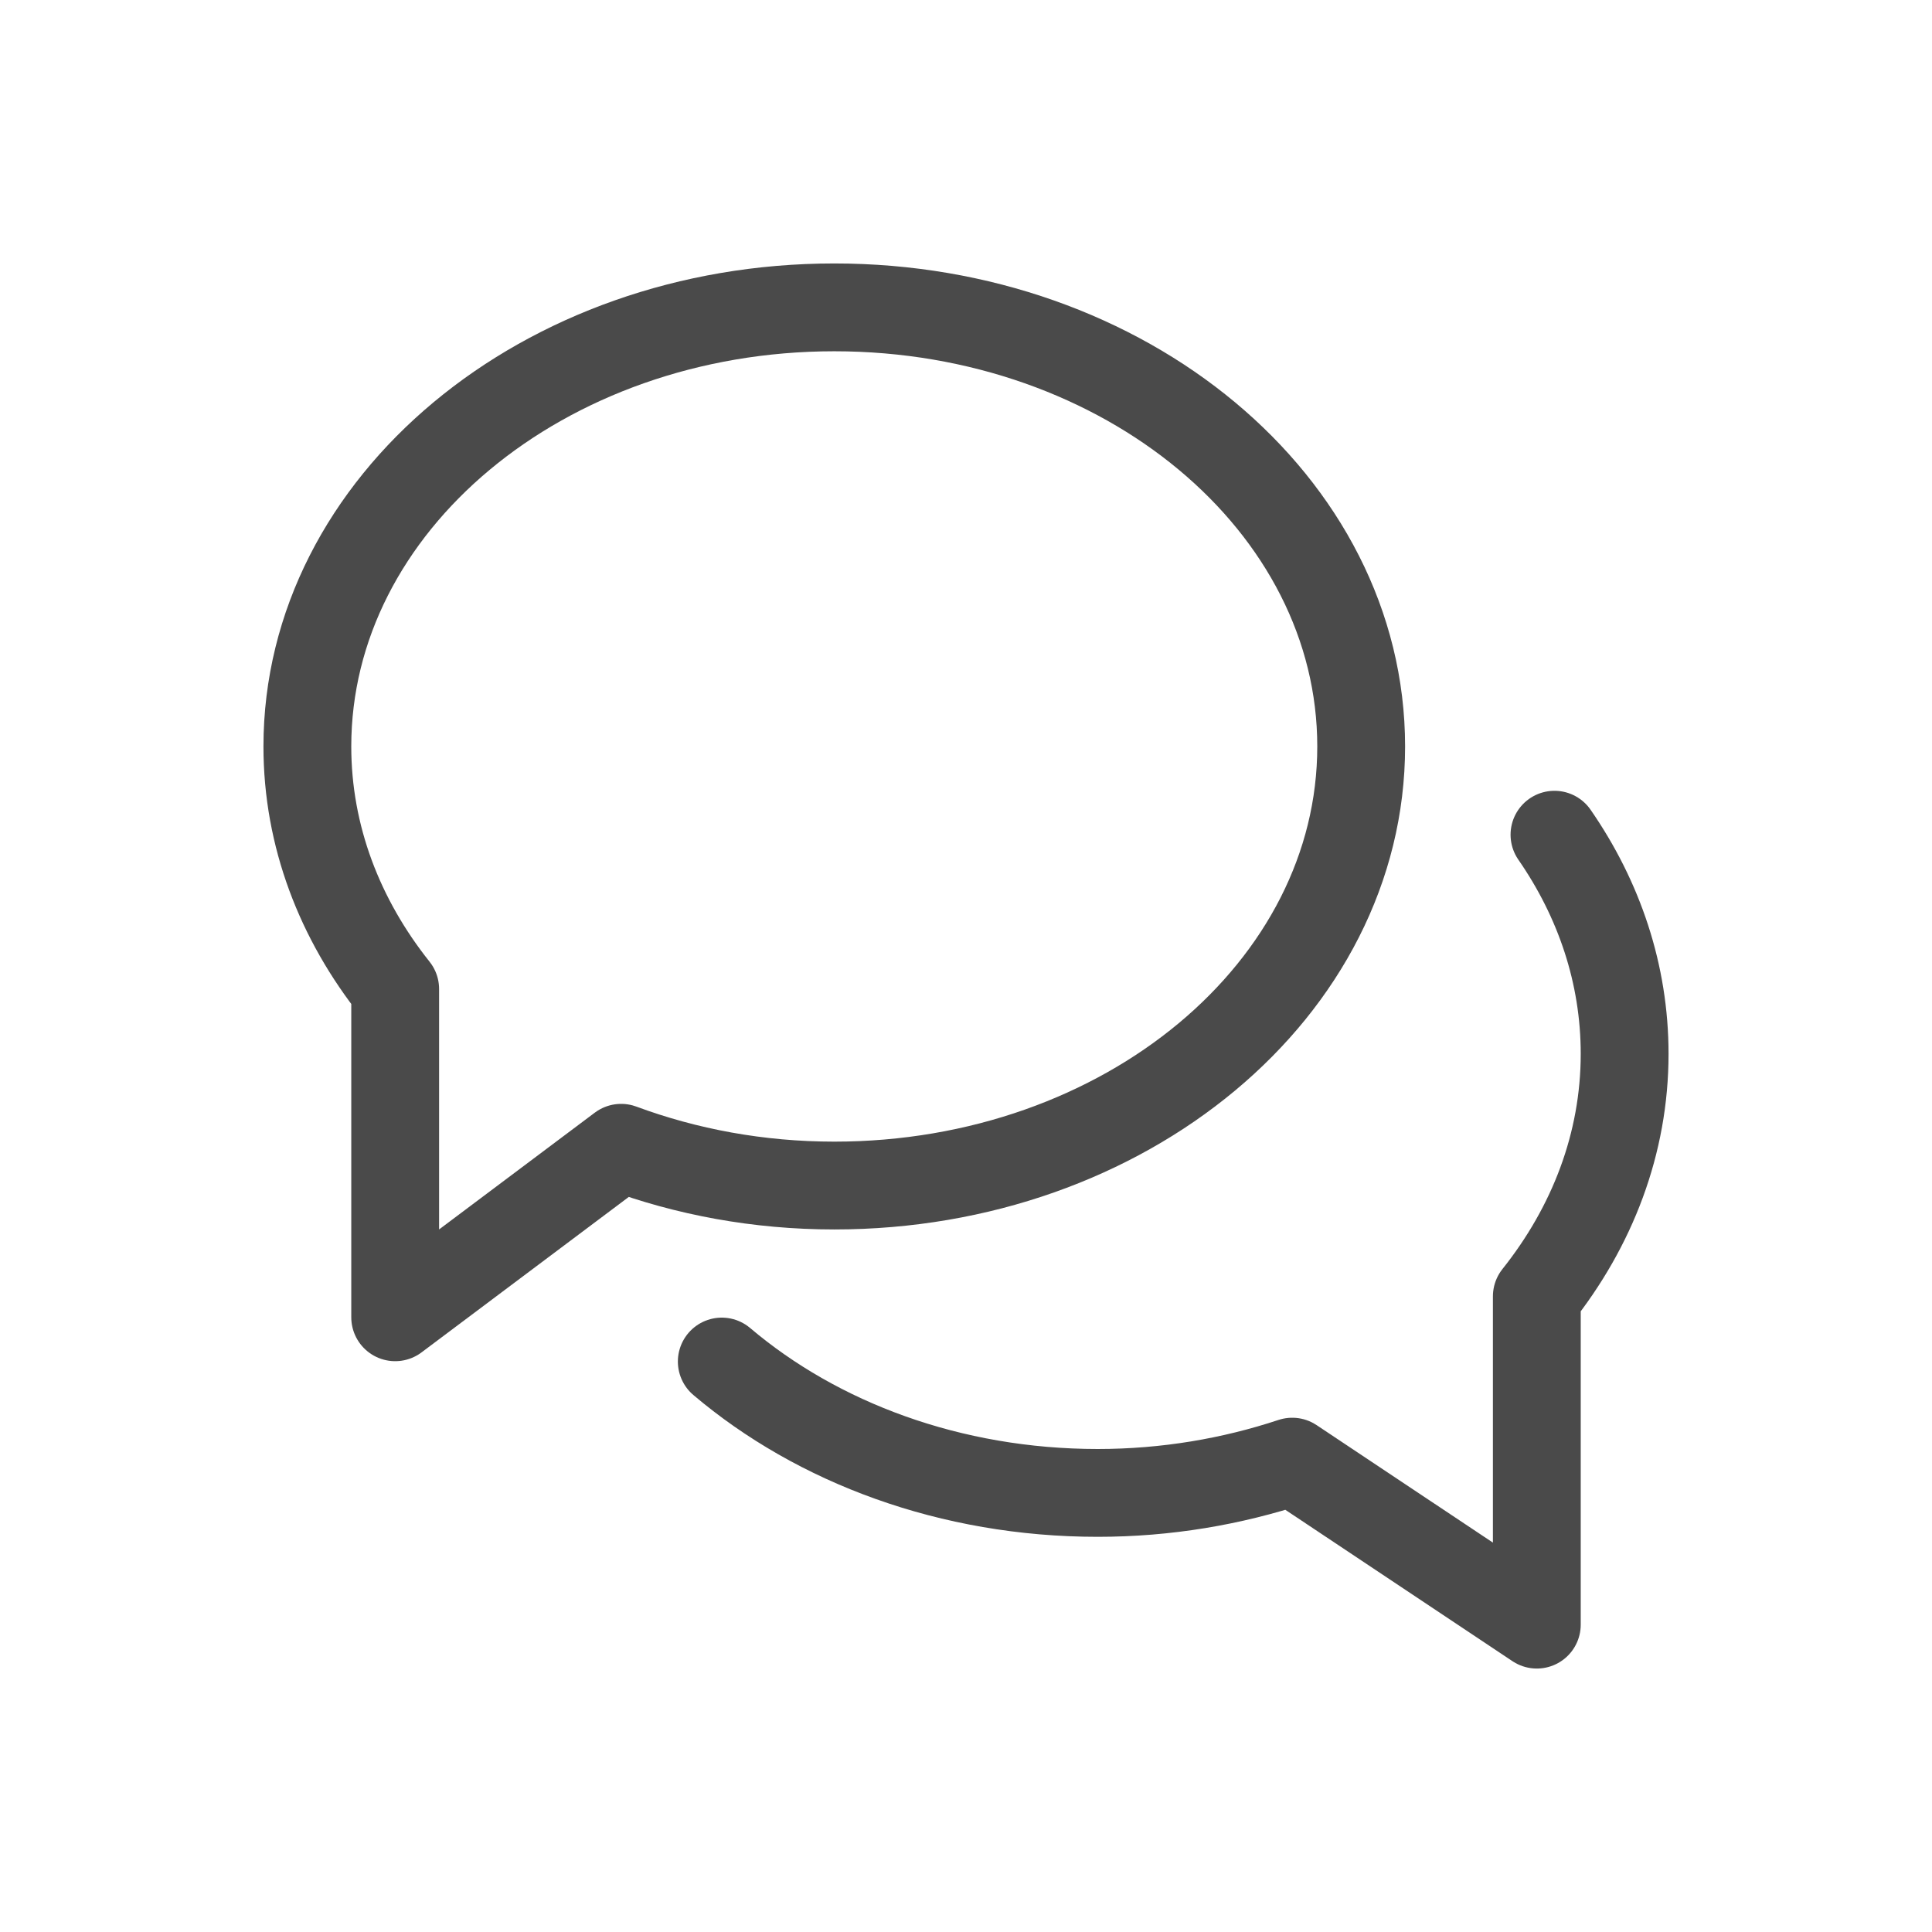 <?xml version="1.0" encoding="UTF-8"?>
<svg width="22px" height="22px" viewBox="0 0 22 22" version="1.1" xmlns="http://www.w3.org/2000/svg" xmlns:xlink="http://www.w3.org/1999/xlink">
    <!-- Generator: Sketch 48.2 (47327) - http://www.bohemiancoding.com/sketch -->
    <title>Element/Icon/chat - Black</title>
    <desc>Created with Sketch.</desc>
    <defs></defs>
    <g id="-" stroke="none" stroke-width="1" fill="none" fill-rule="evenodd" stroke-linecap="round" stroke-linejoin="round">
        <g id="Element/Icon/chat---Black" stroke="#4A4A4A">
            <g id="chat-33" transform="translate(3, 3)">
                <path d="M6.5,0.5 C3.186,0.5 0.5,2.739 0.5,5.5 C0.5,6.521 0.869,7.47 1.5,8.262 L1.5,12 L4.073,10.07 C4.815,10.345 5.635,10.5 6.5,10.5 C9.814,10.5 12.5,8.261 12.5,5.5 C12.5,2.739 9.814,0.5 6.5,0.5 Z" id="Shape"></path>
                <path d="M5.219,12.504 C6.308,13.427 7.824,14 9.5,14 C10.283,14 11.029,13.871 11.715,13.644 L14.5,15.5 L14.5,11.762 C15.131,10.97 15.5,10.022 15.5,9 C15.5,8.091 15.209,7.239 14.701,6.505" id="Shape"></path>
            </g>
        </g>
    </g>
</svg>